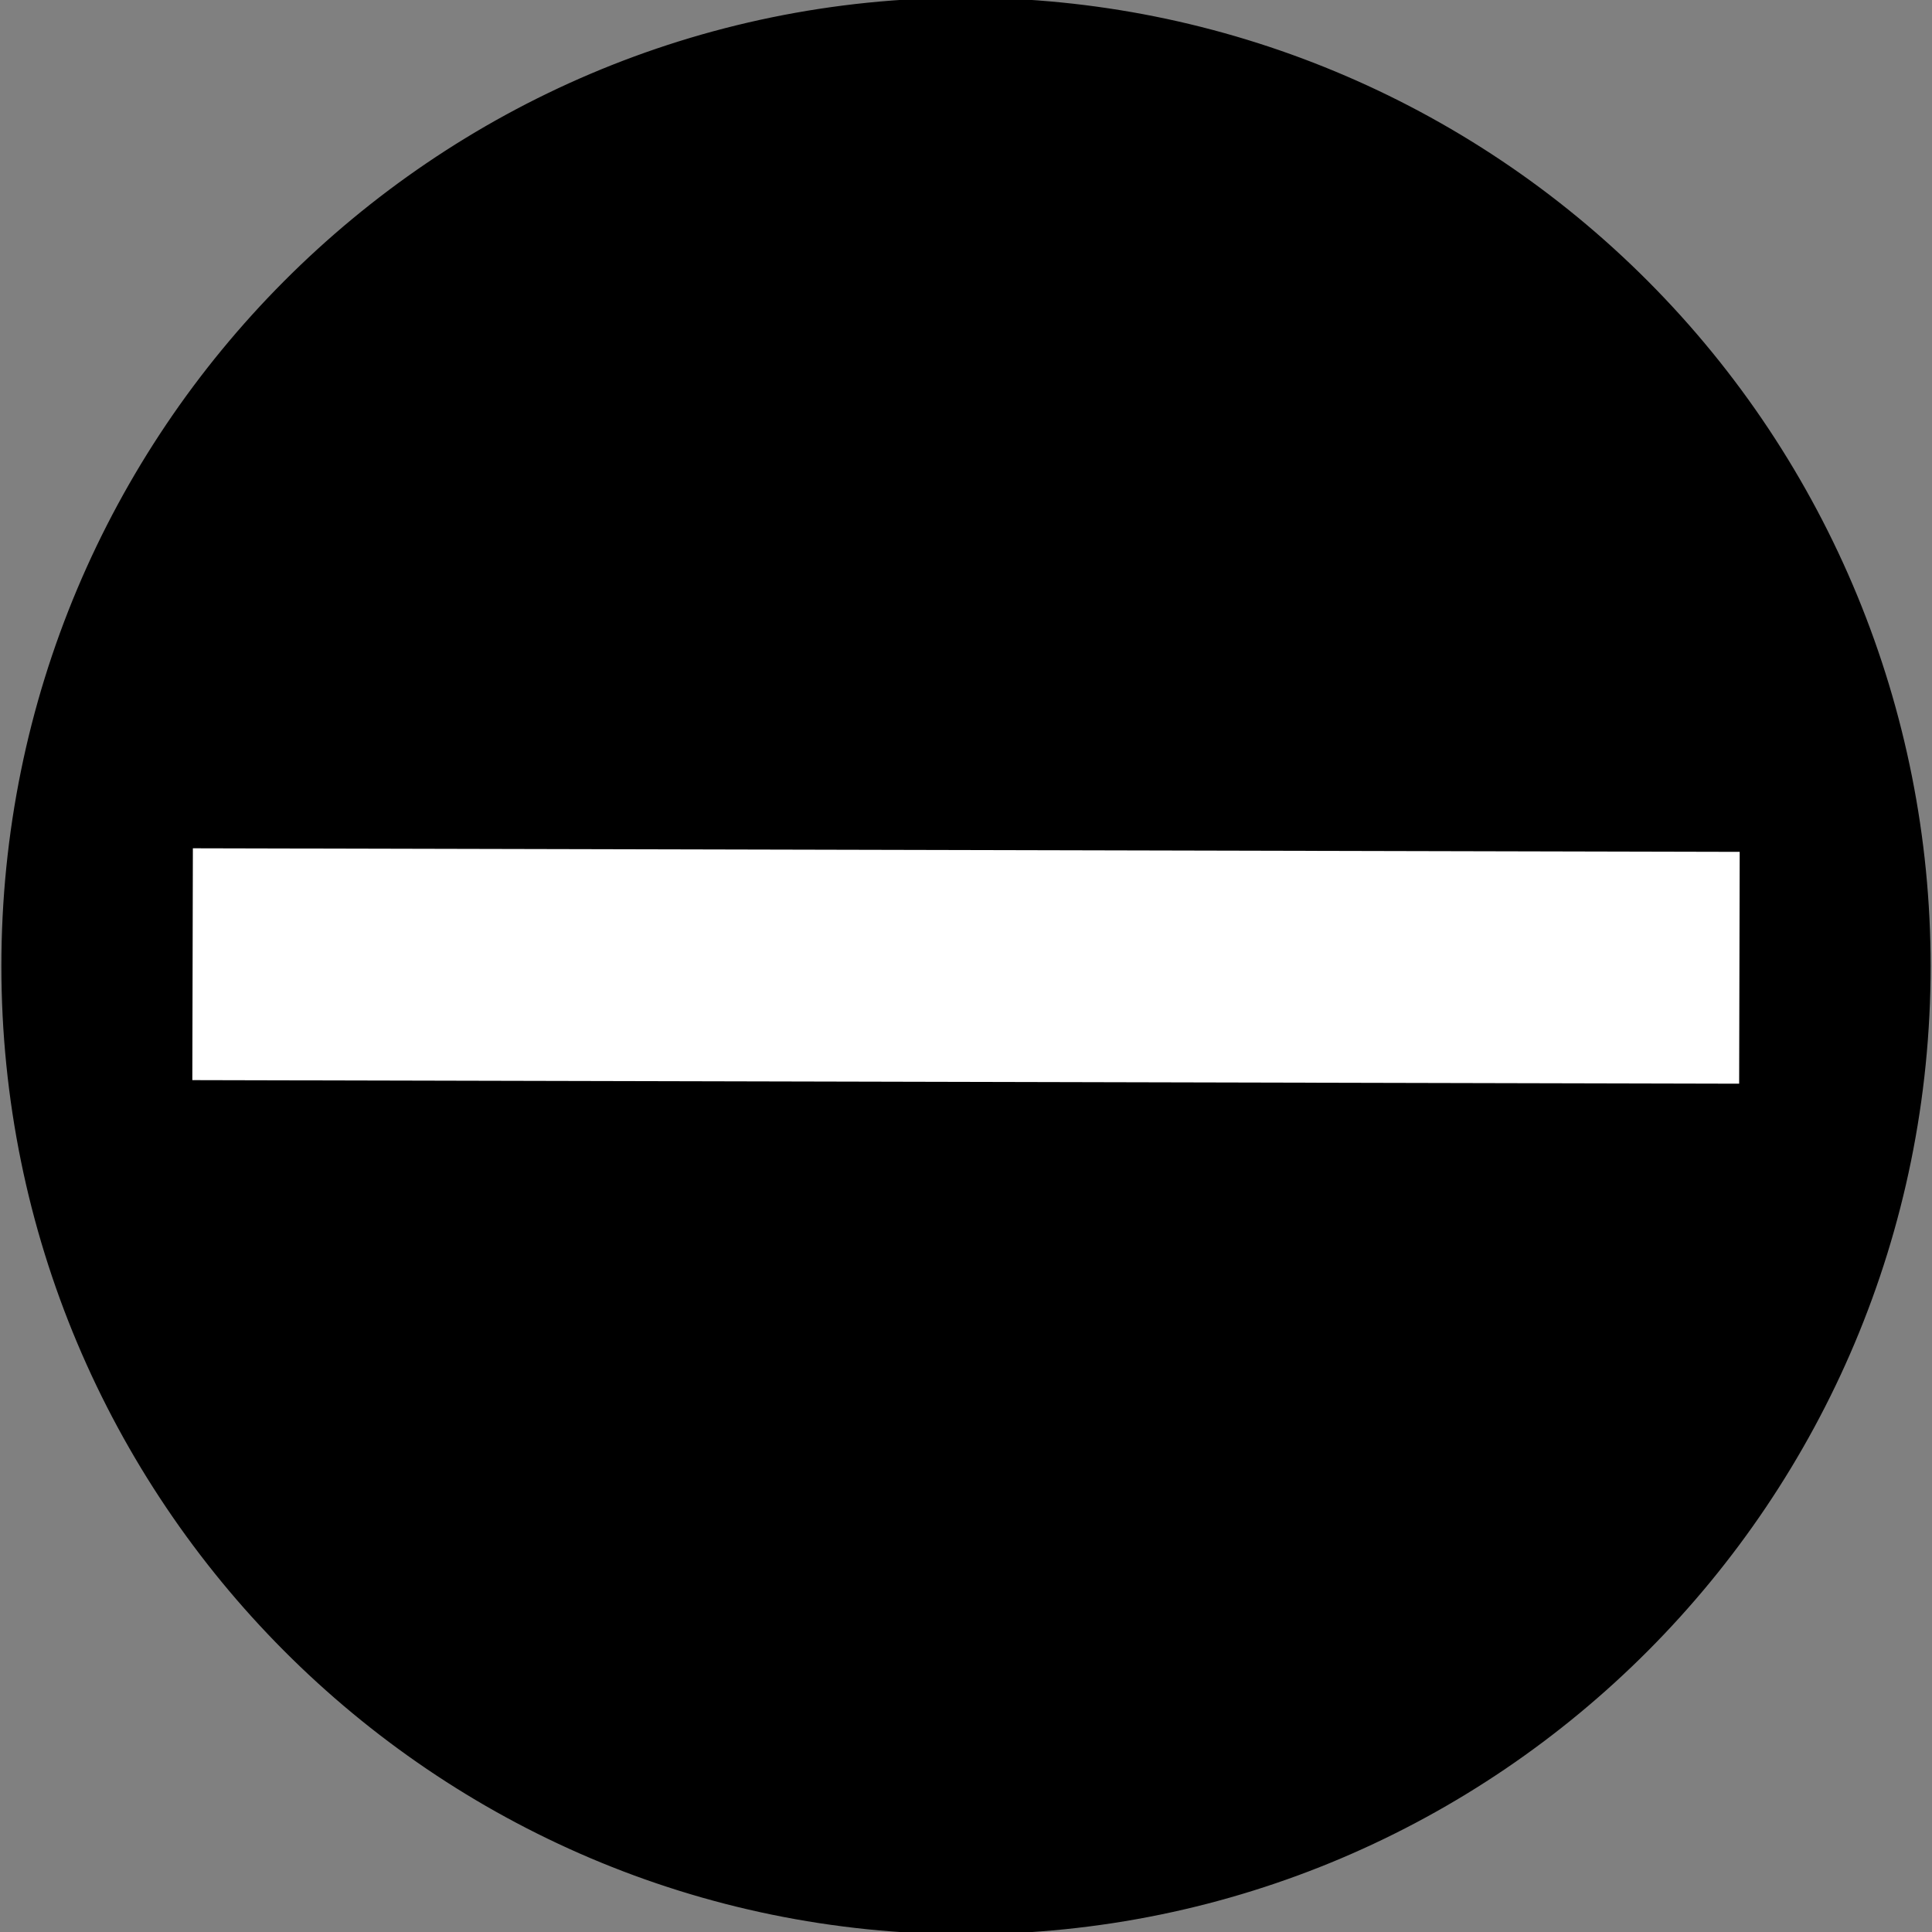 <?xml version="1.0" standalone="yes"?>

<svg version="1.1" viewBox="0.0 0.0 100.0 100.0" fill="none" stroke="none" stroke-linecap="square" stroke-miterlimit="10" xmlns="http://www.w3.org/2000/svg" xmlns:xlink="http://www.w3.org/1999/xlink"><rect x="0.0" y="0.0" width="100.0" height="100.0" fill="#808080" stroke="none"/><clipPath id="p.0"><path d="m0 0l100.0 0l0 100.0l-100.0 0l0 -100.0z" clip-rule="nonzero"></path></clipPath><g clip-path="url(#p.0)"><path fill="#000000" fill-opacity="0.0" d="m0 0l100.0 0l0 100.0l-100.0 0z" fill-rule="nonzero"></path><path fill="#000000" d="m1.071 50.0l0 0c0 -27.127 21.906 -49.118 48.929 -49.118l0 0c12.977 0 25.422 5.175 34.598 14.386c9.176 9.211 14.331 21.705 14.331 34.732l0 0c0 27.127 -21.906 49.118 -48.929 49.118l0 0c-27.023 0 -48.929 -21.991 -48.929 -49.118z" fill-rule="nonzero"></path><path stroke="#000000" stroke-width="2.0" stroke-linejoin="round" stroke-linecap="butt" d="m1.071 50.0l0 0c0 -27.127 21.906 -49.118 48.929 -49.118l0 0c12.977 0 25.422 5.175 34.598 14.386c9.176 9.211 14.331 21.705 14.331 34.732l0 0c0 27.127 -21.906 49.118 -48.929 49.118l0 0c-27.023 0 -48.929 -21.991 -48.929 -49.118z" fill-rule="nonzero"></path><path fill="#000000" fill-opacity="0.0" d="m15.969 49.921l68.063 0.157" fill-rule="nonzero"></path><path stroke="#ffffff" stroke-width="12.0" stroke-linejoin="round" stroke-linecap="butt" d="m15.969 49.921l68.063 0.157" fill-rule="nonzero"></path></g></svg>

